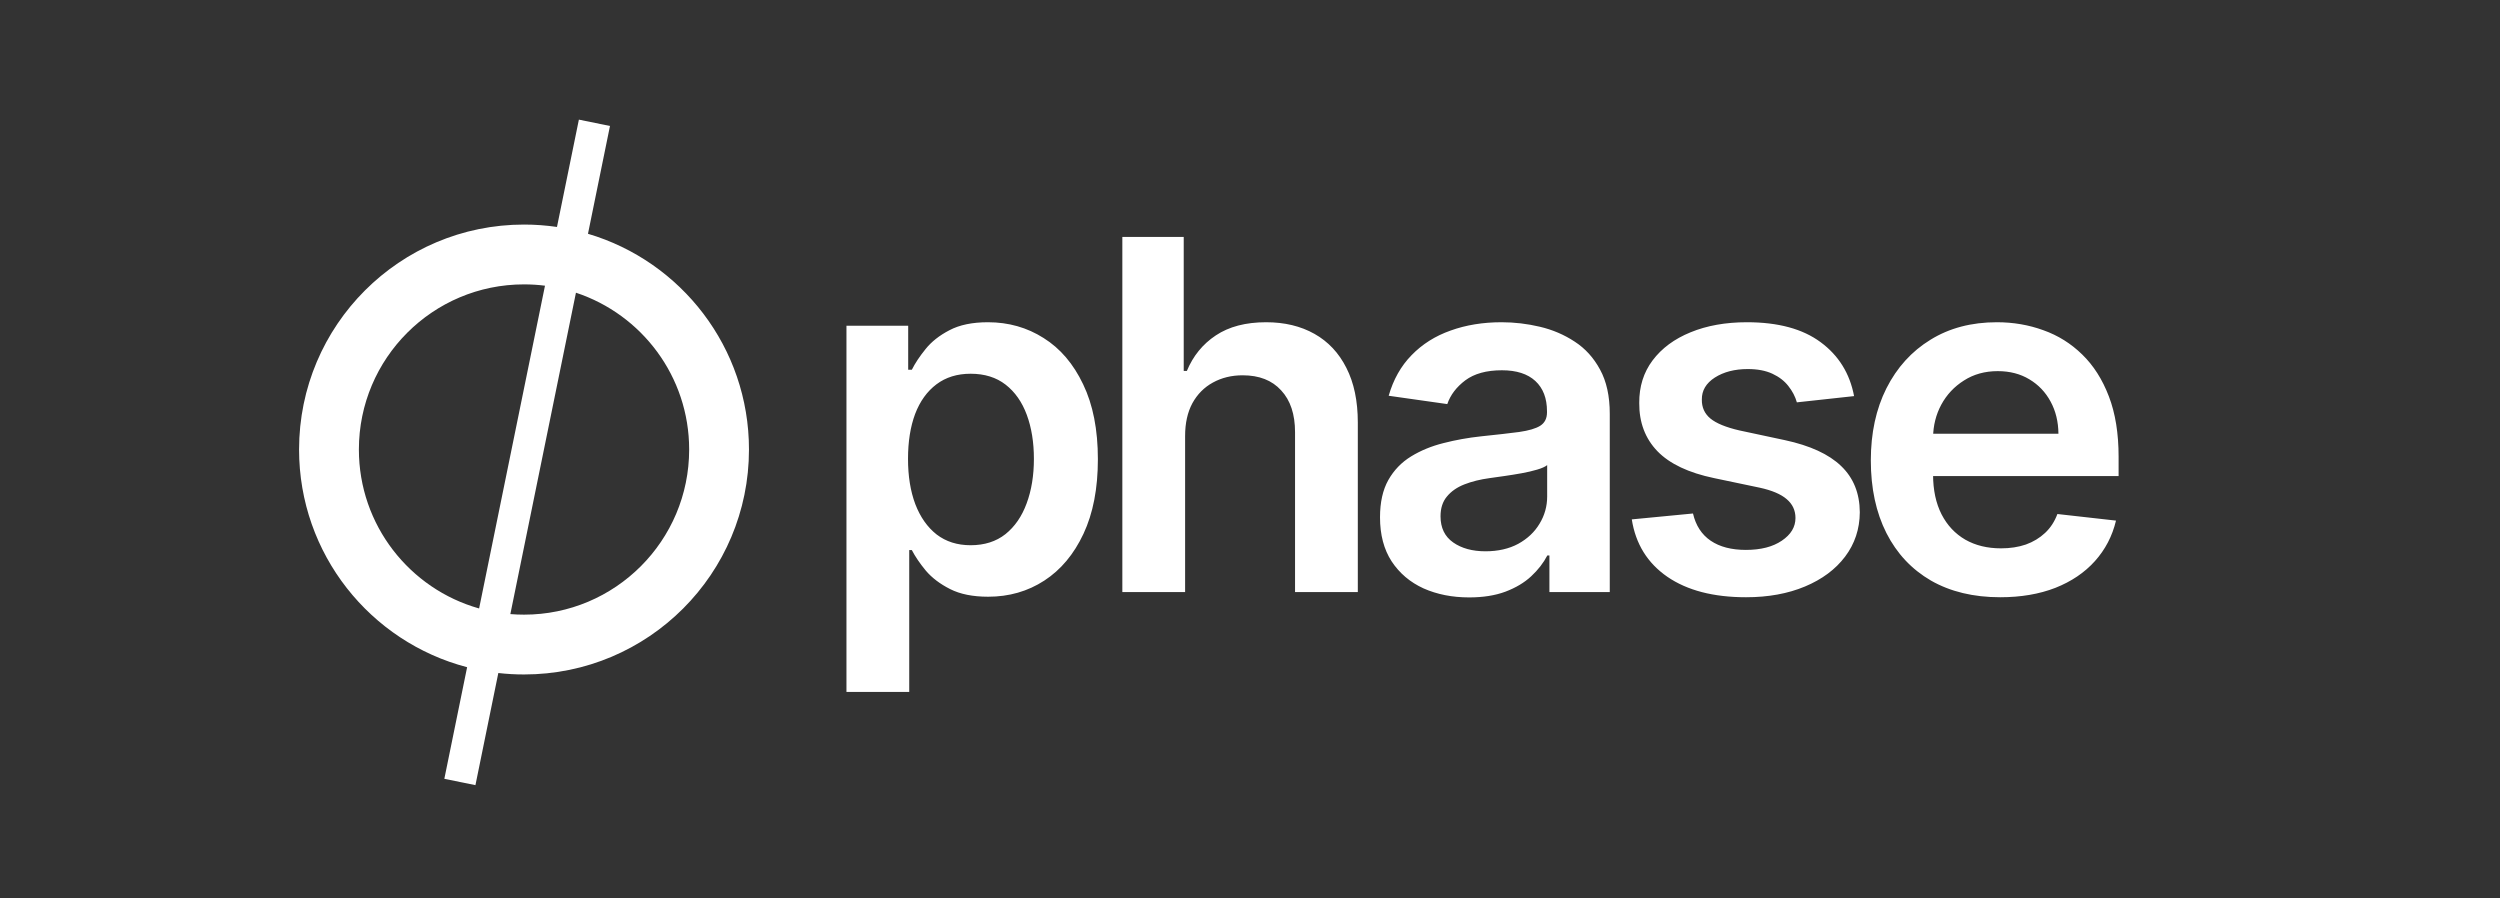 <svg width="2048" height="736" viewBox="0 0 2048 736" fill="none" xmlns="http://www.w3.org/2000/svg">
<rect x="0" y="0" width="2048" height="736" fill="#333333" stroke="none"/>
<path fill-rule="evenodd" clip-rule="evenodd" d="M382.661 546.576L364 638L389.475 643.2L408.226 551.334C415.135 552.12 422.161 552.523 429.28 552.523C531.055 552.523 613.561 470.018 613.561 368.243C613.561 284.668 557.925 214.087 481.669 191.516L499.695 103.2L474.221 98L456.274 185.926C447.463 184.633 438.45 183.963 429.28 183.963C327.505 183.963 245 266.468 245 368.243C245 453.912 303.458 525.928 382.661 546.576ZM418.078 503.066C421.772 503.369 425.508 503.523 429.28 503.523C503.993 503.523 564.561 442.956 564.561 368.243C564.561 308.39 525.691 257.616 471.817 239.786L418.078 503.066ZM446.453 234.042L392.482 498.458C335.652 482.431 294 430.201 294 368.243C294 293.53 354.567 232.963 429.28 232.963C435.097 232.963 440.829 233.33 446.453 234.042Z" fill="white"/>
<path d="M693.42 566.818V266.818H743.989V302.898H746.972C749.623 297.595 753.364 291.96 758.193 285.994C763.023 279.934 769.557 274.773 777.795 270.511C786.034 266.155 796.545 263.977 809.33 263.977C826.186 263.977 841.384 268.286 854.926 276.903C868.563 285.426 879.358 298.068 887.312 314.83C895.362 331.496 899.386 351.951 899.386 376.193C899.386 400.152 895.456 420.511 887.597 437.273C879.737 454.034 869.036 466.818 855.494 475.625C841.953 484.432 826.612 488.835 809.472 488.835C796.972 488.835 786.602 486.752 778.364 482.585C770.125 478.419 763.496 473.4 758.477 467.528C753.553 461.562 749.718 455.928 746.972 450.625H744.841V566.818H693.42ZM743.847 375.909C743.847 390.019 745.835 402.377 749.812 412.983C753.884 423.589 759.708 431.875 767.284 437.841C774.955 443.712 784.235 446.648 795.125 446.648C806.489 446.648 816.006 443.617 823.676 437.557C831.347 431.402 837.123 423.021 841.006 412.415C844.983 401.714 846.972 389.545 846.972 375.909C846.972 362.367 845.03 350.341 841.148 339.83C837.265 329.318 831.489 321.08 823.818 315.114C816.148 309.148 806.583 306.165 795.125 306.165C784.14 306.165 774.812 309.053 767.142 314.83C759.472 320.606 753.648 328.703 749.67 339.119C745.788 349.536 743.847 361.799 743.847 375.909ZM970.841 357.159V485H919.42V194.091H969.705V303.892H972.261C977.375 291.581 985.282 281.875 995.983 274.773C1006.78 267.576 1020.51 263.977 1037.18 263.977C1052.33 263.977 1065.54 267.15 1076.81 273.494C1088.08 279.839 1096.79 289.119 1102.94 301.335C1109.19 313.551 1112.32 328.466 1112.32 346.08V485H1060.9V354.034C1060.9 339.356 1057.11 327.945 1049.53 319.801C1042.05 311.562 1031.54 307.443 1018 307.443C1008.91 307.443 1000.77 309.432 993.568 313.409C986.466 317.292 980.879 322.926 976.807 330.312C972.83 337.699 970.841 346.648 970.841 357.159ZM1203.52 489.403C1189.69 489.403 1177.24 486.941 1166.16 482.017C1155.17 476.998 1146.46 469.612 1140.02 459.858C1133.68 450.104 1130.51 438.078 1130.51 423.778C1130.51 411.468 1132.78 401.288 1137.32 393.239C1141.87 385.189 1148.07 378.75 1155.93 373.92C1163.79 369.091 1172.65 365.445 1182.49 362.983C1192.44 360.426 1202.71 358.58 1213.32 357.443C1226.1 356.117 1236.47 354.934 1244.43 353.892C1252.38 352.756 1258.16 351.051 1261.76 348.778C1265.45 346.411 1267.3 342.765 1267.3 337.841V336.989C1267.3 326.288 1264.12 318.002 1257.78 312.131C1251.43 306.259 1242.3 303.324 1230.36 303.324C1217.77 303.324 1207.78 306.07 1200.39 311.562C1193.1 317.055 1188.18 323.542 1185.62 331.023L1137.61 324.205C1141.4 310.947 1147.65 299.867 1156.36 290.966C1165.07 281.97 1175.72 275.246 1188.32 270.795C1200.91 266.25 1214.83 263.977 1230.08 263.977C1240.59 263.977 1251.05 265.208 1261.47 267.67C1271.89 270.133 1281.41 274.205 1290.02 279.886C1298.64 285.473 1305.55 293.097 1310.76 302.756C1316.06 312.415 1318.72 324.489 1318.72 338.977V485H1269.28V455.028H1267.58C1264.45 461.089 1260.05 466.771 1254.37 472.074C1248.78 477.282 1241.73 481.496 1233.2 484.716C1224.78 487.841 1214.88 489.403 1203.52 489.403ZM1216.87 451.619C1227.19 451.619 1236.14 449.583 1243.72 445.511C1251.29 441.345 1257.12 435.852 1261.19 429.034C1265.35 422.216 1267.44 414.782 1267.44 406.733V381.023C1265.83 382.348 1263.08 383.58 1259.2 384.716C1255.41 385.852 1251.15 386.847 1246.41 387.699C1241.68 388.551 1236.99 389.309 1232.35 389.972C1227.71 390.634 1223.69 391.203 1220.28 391.676C1212.61 392.718 1205.74 394.422 1199.68 396.79C1193.62 399.157 1188.84 402.472 1185.34 406.733C1181.83 410.9 1180.08 416.297 1180.08 422.926C1180.08 432.396 1183.54 439.545 1190.45 444.375C1197.36 449.205 1206.17 451.619 1216.87 451.619ZM1518.86 324.489L1471.99 329.602C1470.66 324.867 1468.34 320.417 1465.03 316.25C1461.81 312.083 1457.45 308.722 1451.96 306.165C1446.47 303.608 1439.74 302.33 1431.79 302.33C1421.09 302.33 1412.09 304.65 1404.8 309.29C1397.6 313.93 1394.05 319.943 1394.15 327.33C1394.05 333.674 1396.37 338.835 1401.11 342.812C1405.94 346.79 1413.89 350.057 1424.97 352.614L1462.19 360.568C1482.83 365.019 1498.17 372.074 1508.21 381.733C1518.34 391.392 1523.46 404.034 1523.55 419.659C1523.46 433.39 1519.43 445.511 1511.48 456.023C1503.62 466.439 1492.68 474.583 1478.66 480.455C1464.65 486.326 1448.55 489.261 1430.37 489.261C1403.66 489.261 1382.17 483.674 1365.88 472.5C1349.59 461.231 1339.89 445.559 1336.76 425.483L1386.9 420.653C1389.18 430.502 1394.01 437.936 1401.39 442.955C1408.78 447.973 1418.39 450.483 1430.23 450.483C1442.44 450.483 1452.24 447.973 1459.63 442.955C1467.11 437.936 1470.85 431.733 1470.85 424.347C1470.85 418.097 1468.44 412.936 1463.61 408.864C1458.87 404.792 1451.49 401.667 1441.45 399.489L1404.23 391.676C1383.3 387.32 1367.82 379.981 1357.78 369.659C1347.75 359.242 1342.77 346.08 1342.87 330.17C1342.77 316.723 1346.42 305.076 1353.81 295.227C1361.29 285.284 1371.66 277.614 1384.91 272.216C1398.27 266.723 1413.66 263.977 1431.08 263.977C1456.65 263.977 1476.77 269.422 1491.45 280.312C1506.22 291.203 1515.36 305.928 1518.86 324.489ZM1638.54 489.261C1616.67 489.261 1597.78 484.716 1581.87 475.625C1566.05 466.439 1553.88 453.466 1545.36 436.705C1536.84 419.848 1532.58 400.009 1532.58 377.188C1532.58 354.744 1536.84 335.047 1545.36 318.097C1553.98 301.051 1566 287.794 1581.44 278.324C1596.88 268.759 1615.01 263.977 1635.84 263.977C1649.29 263.977 1661.98 266.155 1673.91 270.511C1685.94 274.773 1696.54 281.402 1705.73 290.398C1715.01 299.394 1722.3 310.852 1727.61 324.773C1732.91 338.598 1735.56 355.076 1735.56 374.205V389.972H1556.72V355.312H1686.27C1686.18 345.464 1684.04 336.705 1679.88 329.034C1675.71 321.269 1669.89 315.161 1662.41 310.71C1655.02 306.259 1646.4 304.034 1636.55 304.034C1626.04 304.034 1616.81 306.591 1608.86 311.705C1600.9 316.723 1594.7 323.352 1590.25 331.591C1585.89 339.735 1583.67 348.684 1583.57 358.438V388.693C1583.57 401.383 1585.89 412.273 1590.53 421.364C1595.17 430.36 1601.66 437.273 1609.99 442.102C1618.32 446.837 1628.08 449.205 1639.25 449.205C1646.73 449.205 1653.5 448.163 1659.57 446.08C1665.63 443.902 1670.88 440.729 1675.33 436.562C1679.78 432.396 1683.14 427.235 1685.42 421.08L1733.43 426.477C1730.4 439.167 1724.62 450.246 1716.1 459.716C1707.67 469.091 1696.88 476.383 1683.71 481.591C1670.55 486.705 1655.49 489.261 1638.54 489.261Z" fill="white"/>
</svg>
